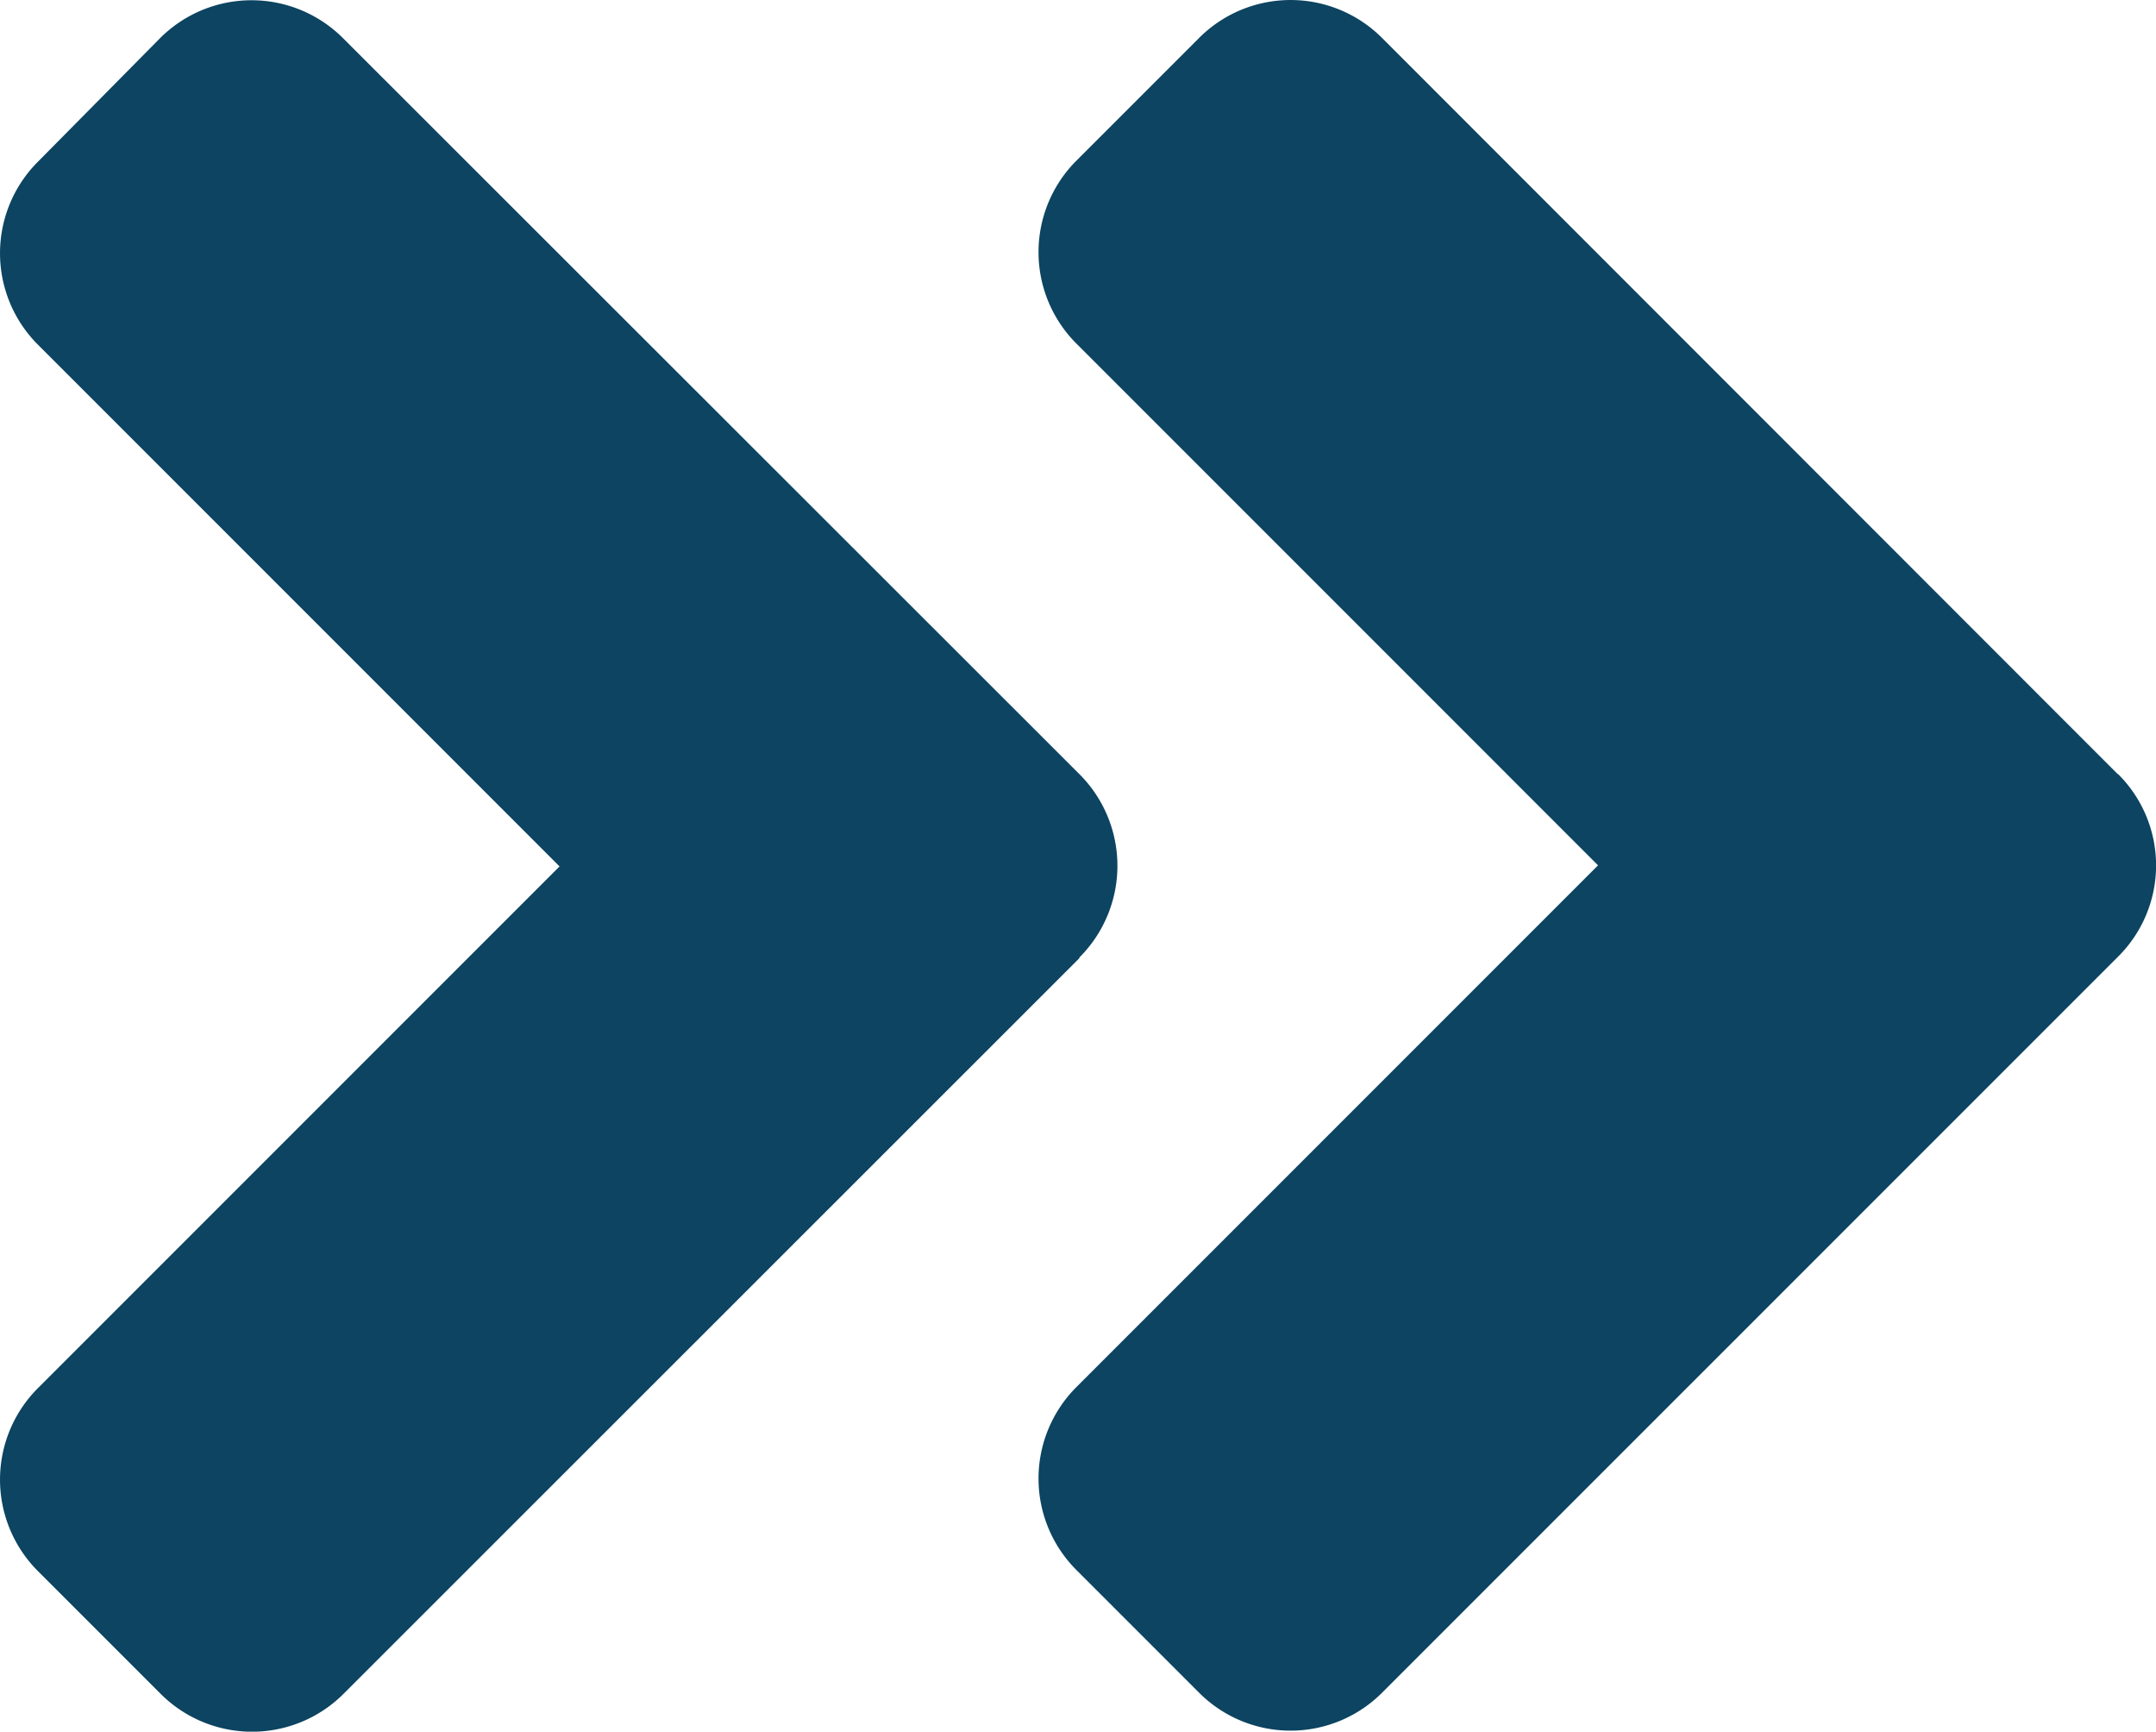 <svg xmlns="http://www.w3.org/2000/svg" width="28.027" height="22.507" viewBox="0 0 28.027 22.507"><path d="M15.771,19.2,6.209,28.758a1.681,1.681,0,0,1-2.384,0L2.236,27.169a1.681,1.681,0,0,1,0-2.384l6.778-6.778L2.236,11.229a1.681,1.681,0,0,1,0-2.384l1.582-1.6a1.681,1.681,0,0,1,2.384,0L15.764,16.8a1.683,1.683,0,0,1,.007,2.391Zm13.5-2.391L19.709,7.242a1.681,1.681,0,0,0-2.384,0L15.736,8.831a1.681,1.681,0,0,0,0,2.384l6.778,6.778-6.778,6.778a1.681,1.681,0,0,0,0,2.384l1.589,1.589a1.681,1.681,0,0,0,2.384,0l9.563-9.562a1.672,1.672,0,0,0,0-2.377Z" transform="translate(-1.74 -6.746)" fill="#0c4461"/></svg>
